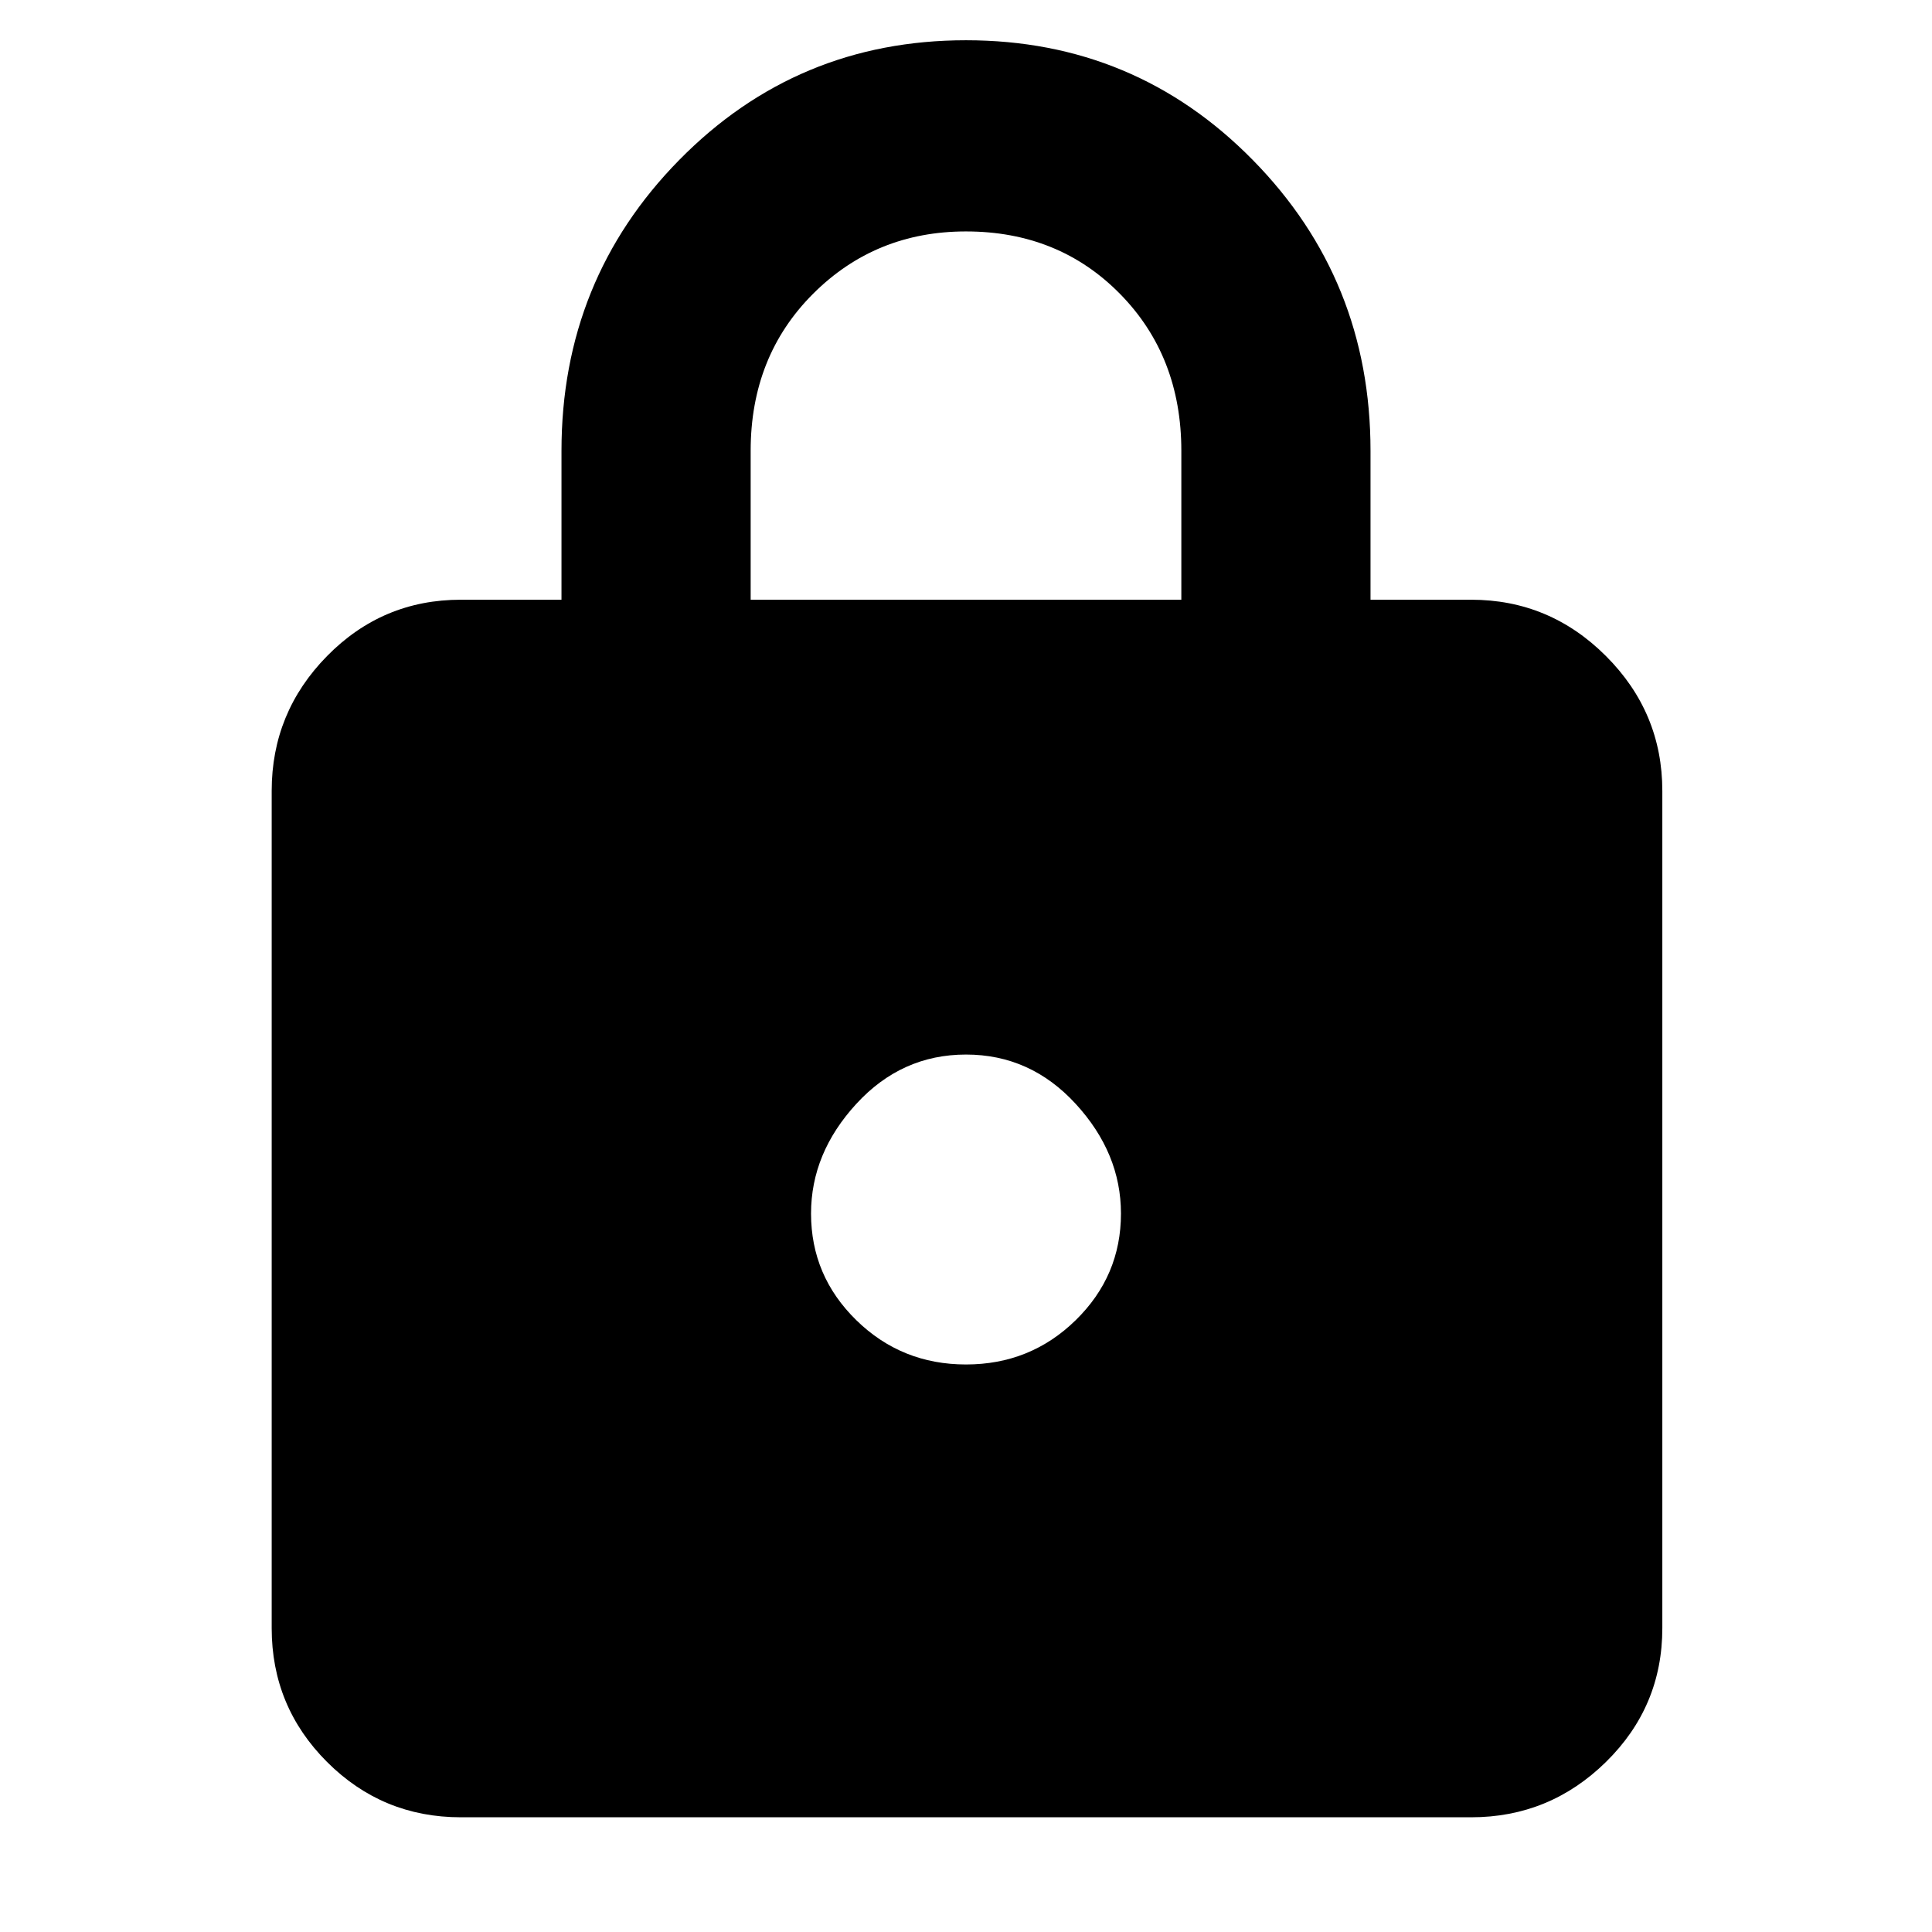 <svg xmlns="http://www.w3.org/2000/svg" width="48" height="48"><path d="M24 1q4.2 0 7.125 2.975T34.05 11.2v3.7h2.5q1.95 0 3.35 1.4 1.4 1.4 1.4 3.35v20.8q0 1.95-1.4 3.325-1.4 1.375-3.35 1.375h-25.1q-1.95 0-3.325-1.375Q6.75 42.4 6.75 40.45v-20.8q0-1.95 1.375-3.35 1.375-1.4 3.325-1.4h2.5v-3.7q0-4.25 2.925-7.225Q19.8 1 24 1zm0 4.75q-2.25 0-3.8 1.55-1.55 1.55-1.55 3.9v3.7h10.7v-3.7q0-2.35-1.525-3.9Q26.3 5.75 24 5.75zm0 20.45q-1.6 0-2.725 1.225T20.15 30.15q0 1.55 1.125 2.65Q22.4 33.9 24 33.9t2.725-1.1q1.125-1.1 1.125-2.65 0-1.5-1.125-2.725T24 26.2z"/></svg>